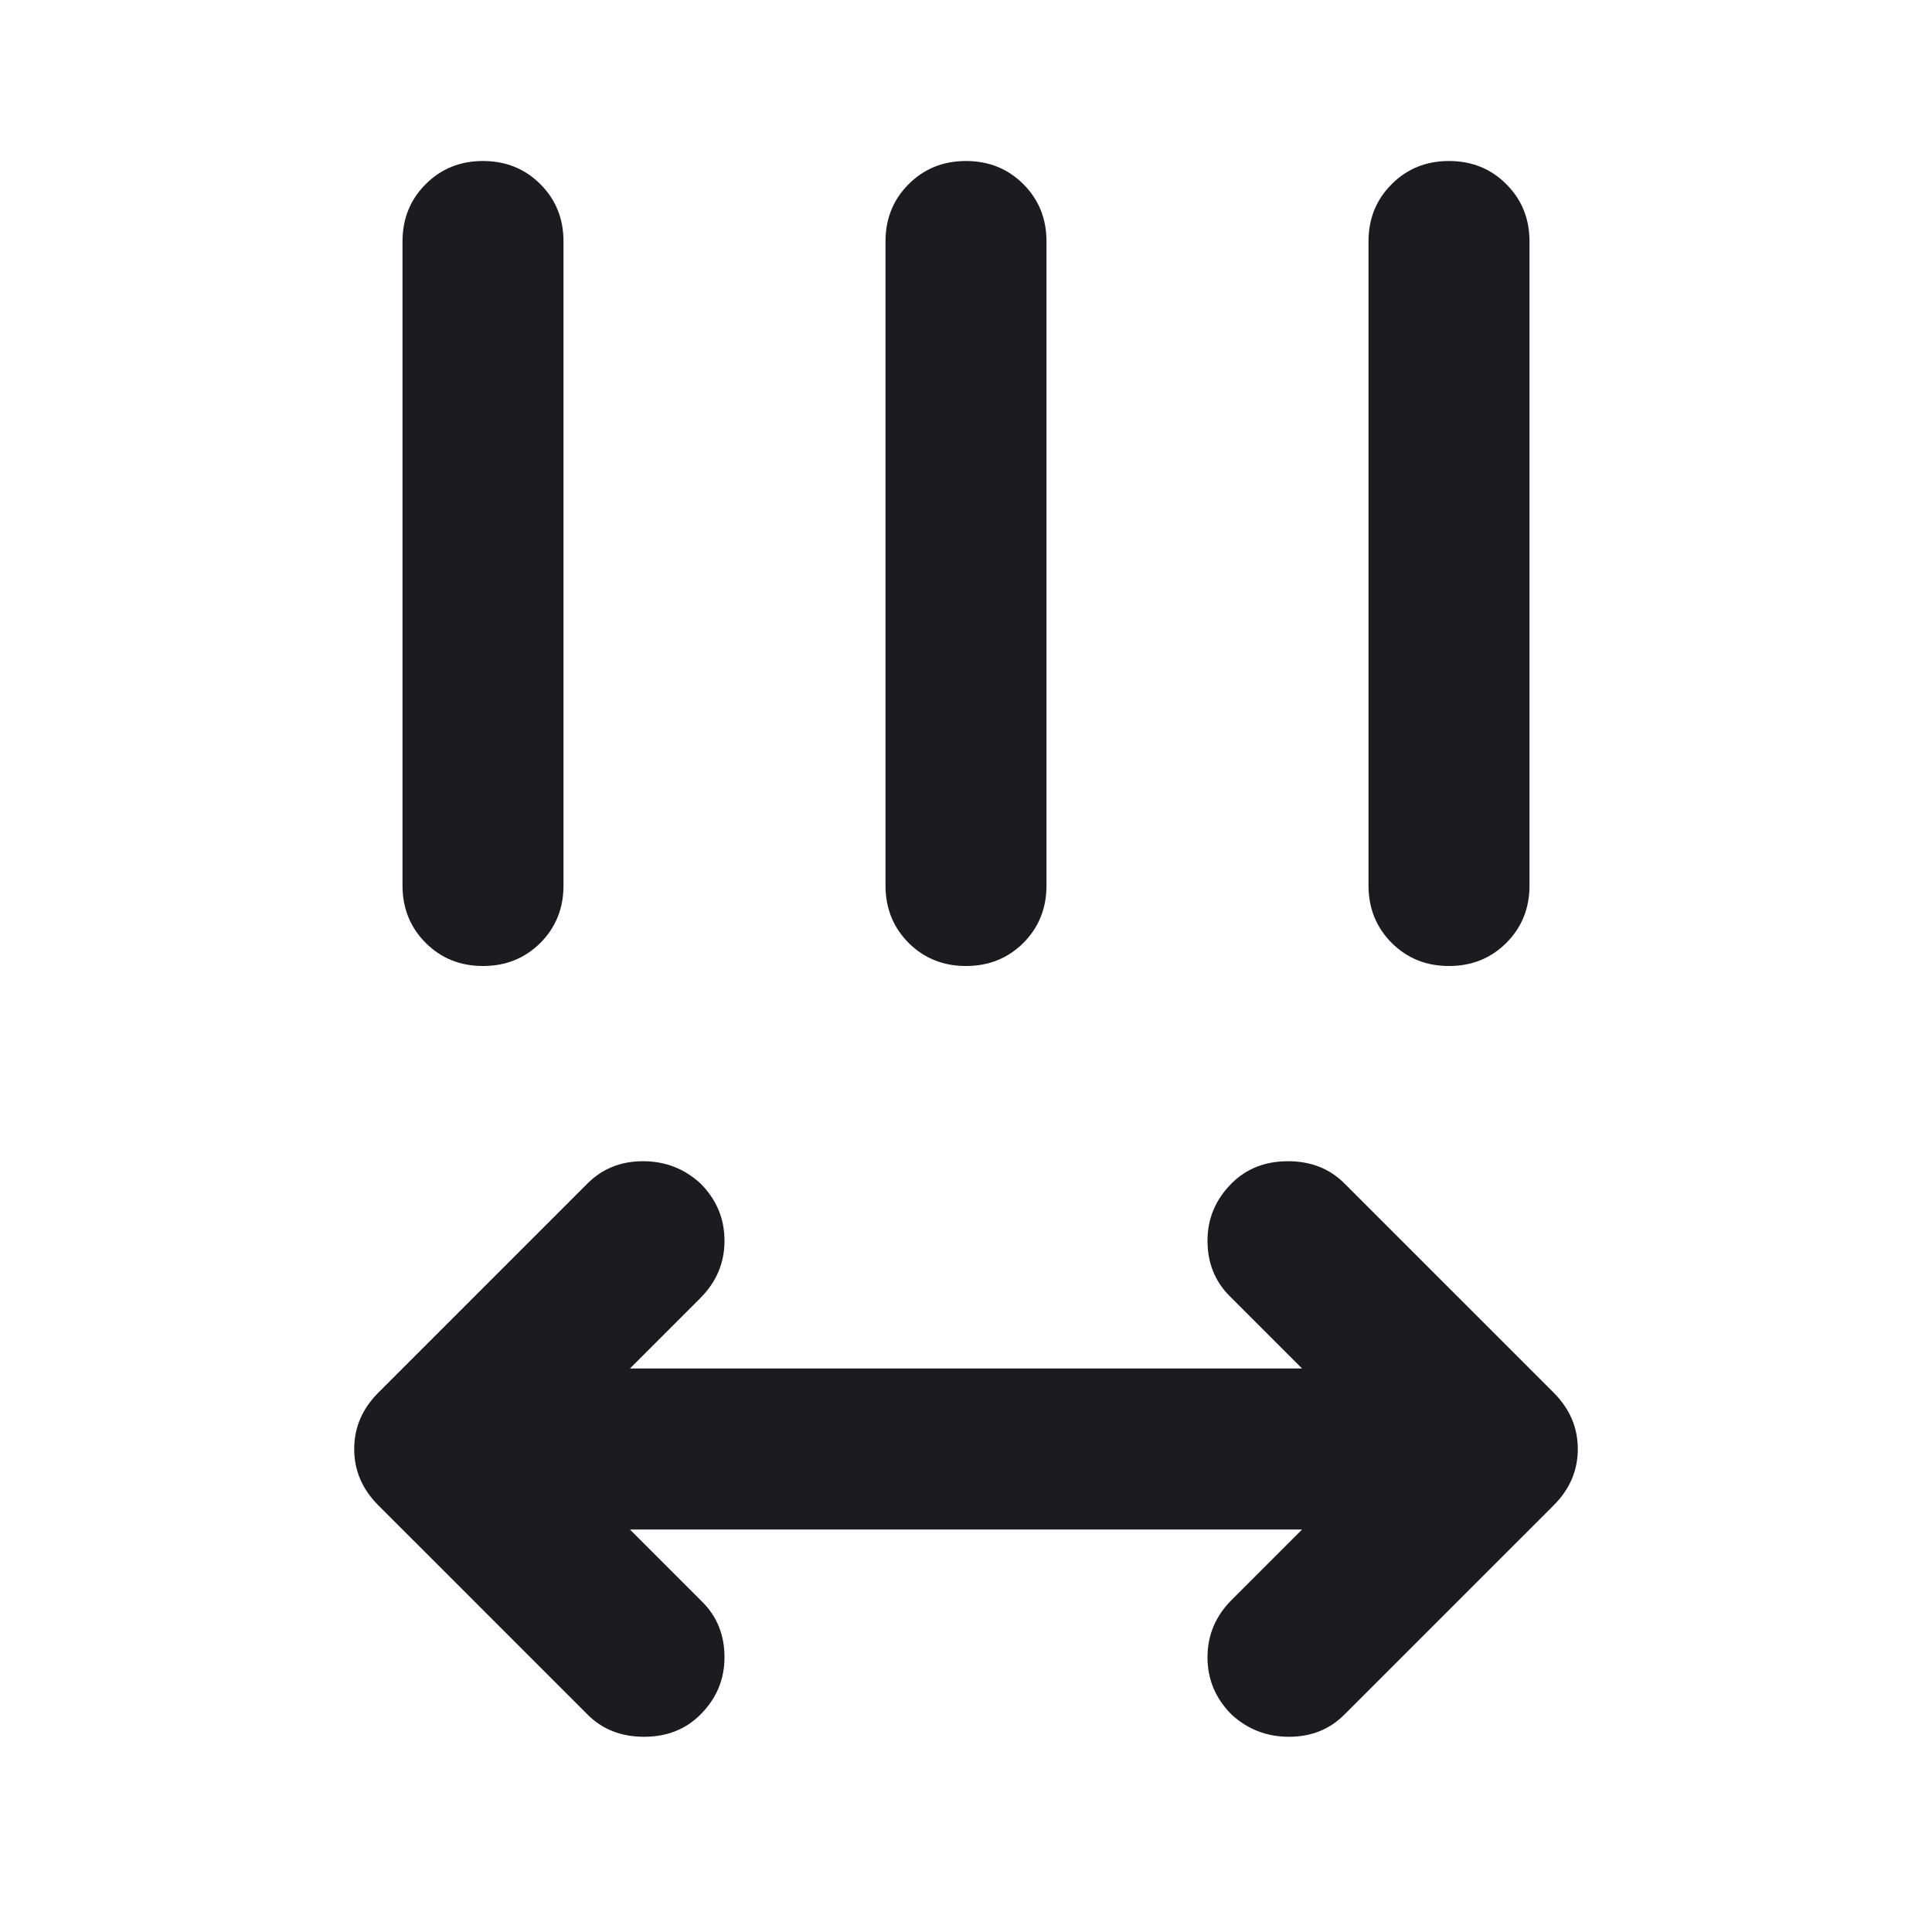 <svg width="24" height="24" viewBox="0 0 24 24" fill="none" xmlns="http://www.w3.org/2000/svg">
<mask id="mask0_72_293" style="mask-type:alpha" maskUnits="userSpaceOnUse" x="0" y="0" width="24" height="24">
<rect width="24" height="24" fill="#D9D9D9"/>
</mask>
<g mask="url(#mask0_72_293)">
<path d="M7.825 19L8.725 19.9C8.908 20.083 9 20.312 9 20.587C9 20.863 8.9 21.1 8.7 21.3C8.517 21.483 8.283 21.575 8 21.575C7.717 21.575 7.483 21.483 7.3 21.3L4.7 18.7C4.5 18.5 4.4 18.267 4.4 18C4.4 17.733 4.5 17.5 4.7 17.3L7.3 14.7C7.483 14.517 7.713 14.425 7.988 14.425C8.263 14.425 8.5 14.517 8.7 14.7C8.9 14.9 9 15.137 9 15.412C9 15.688 8.9 15.925 8.7 16.125L7.825 17H16.175L15.275 16.1C15.092 15.917 15 15.688 15 15.412C15 15.137 15.1 14.9 15.3 14.7C15.483 14.517 15.717 14.425 16 14.425C16.283 14.425 16.517 14.517 16.7 14.7L19.3 17.3C19.5 17.5 19.6 17.733 19.6 18C19.6 18.267 19.5 18.5 19.3 18.7L16.7 21.3C16.517 21.483 16.288 21.575 16.012 21.575C15.738 21.575 15.5 21.483 15.3 21.3C15.1 21.1 15 20.863 15 20.587C15 20.312 15.1 20.075 15.3 19.875L16.175 19H7.825ZM6 12C5.717 12 5.479 11.904 5.288 11.713C5.096 11.521 5 11.283 5 11V3C5 2.717 5.096 2.479 5.288 2.288C5.479 2.096 5.717 2 6 2C6.283 2 6.521 2.096 6.713 2.288C6.904 2.479 7 2.717 7 3V11C7 11.283 6.904 11.521 6.713 11.713C6.521 11.904 6.283 12 6 12ZM12 12C11.717 12 11.479 11.904 11.287 11.713C11.096 11.521 11 11.283 11 11V3C11 2.717 11.096 2.479 11.287 2.288C11.479 2.096 11.717 2 12 2C12.283 2 12.521 2.096 12.713 2.288C12.904 2.479 13 2.717 13 3V11C13 11.283 12.904 11.521 12.713 11.713C12.521 11.904 12.283 12 12 12ZM18 12C17.717 12 17.479 11.904 17.288 11.713C17.096 11.521 17 11.283 17 11V3C17 2.717 17.096 2.479 17.288 2.288C17.479 2.096 17.717 2 18 2C18.283 2 18.521 2.096 18.712 2.288C18.904 2.479 19 2.717 19 3V11C19 11.283 18.904 11.521 18.712 11.713C18.521 11.904 18.283 12 18 12Z" fill="#1C1B1F"/>
</g>
</svg>
